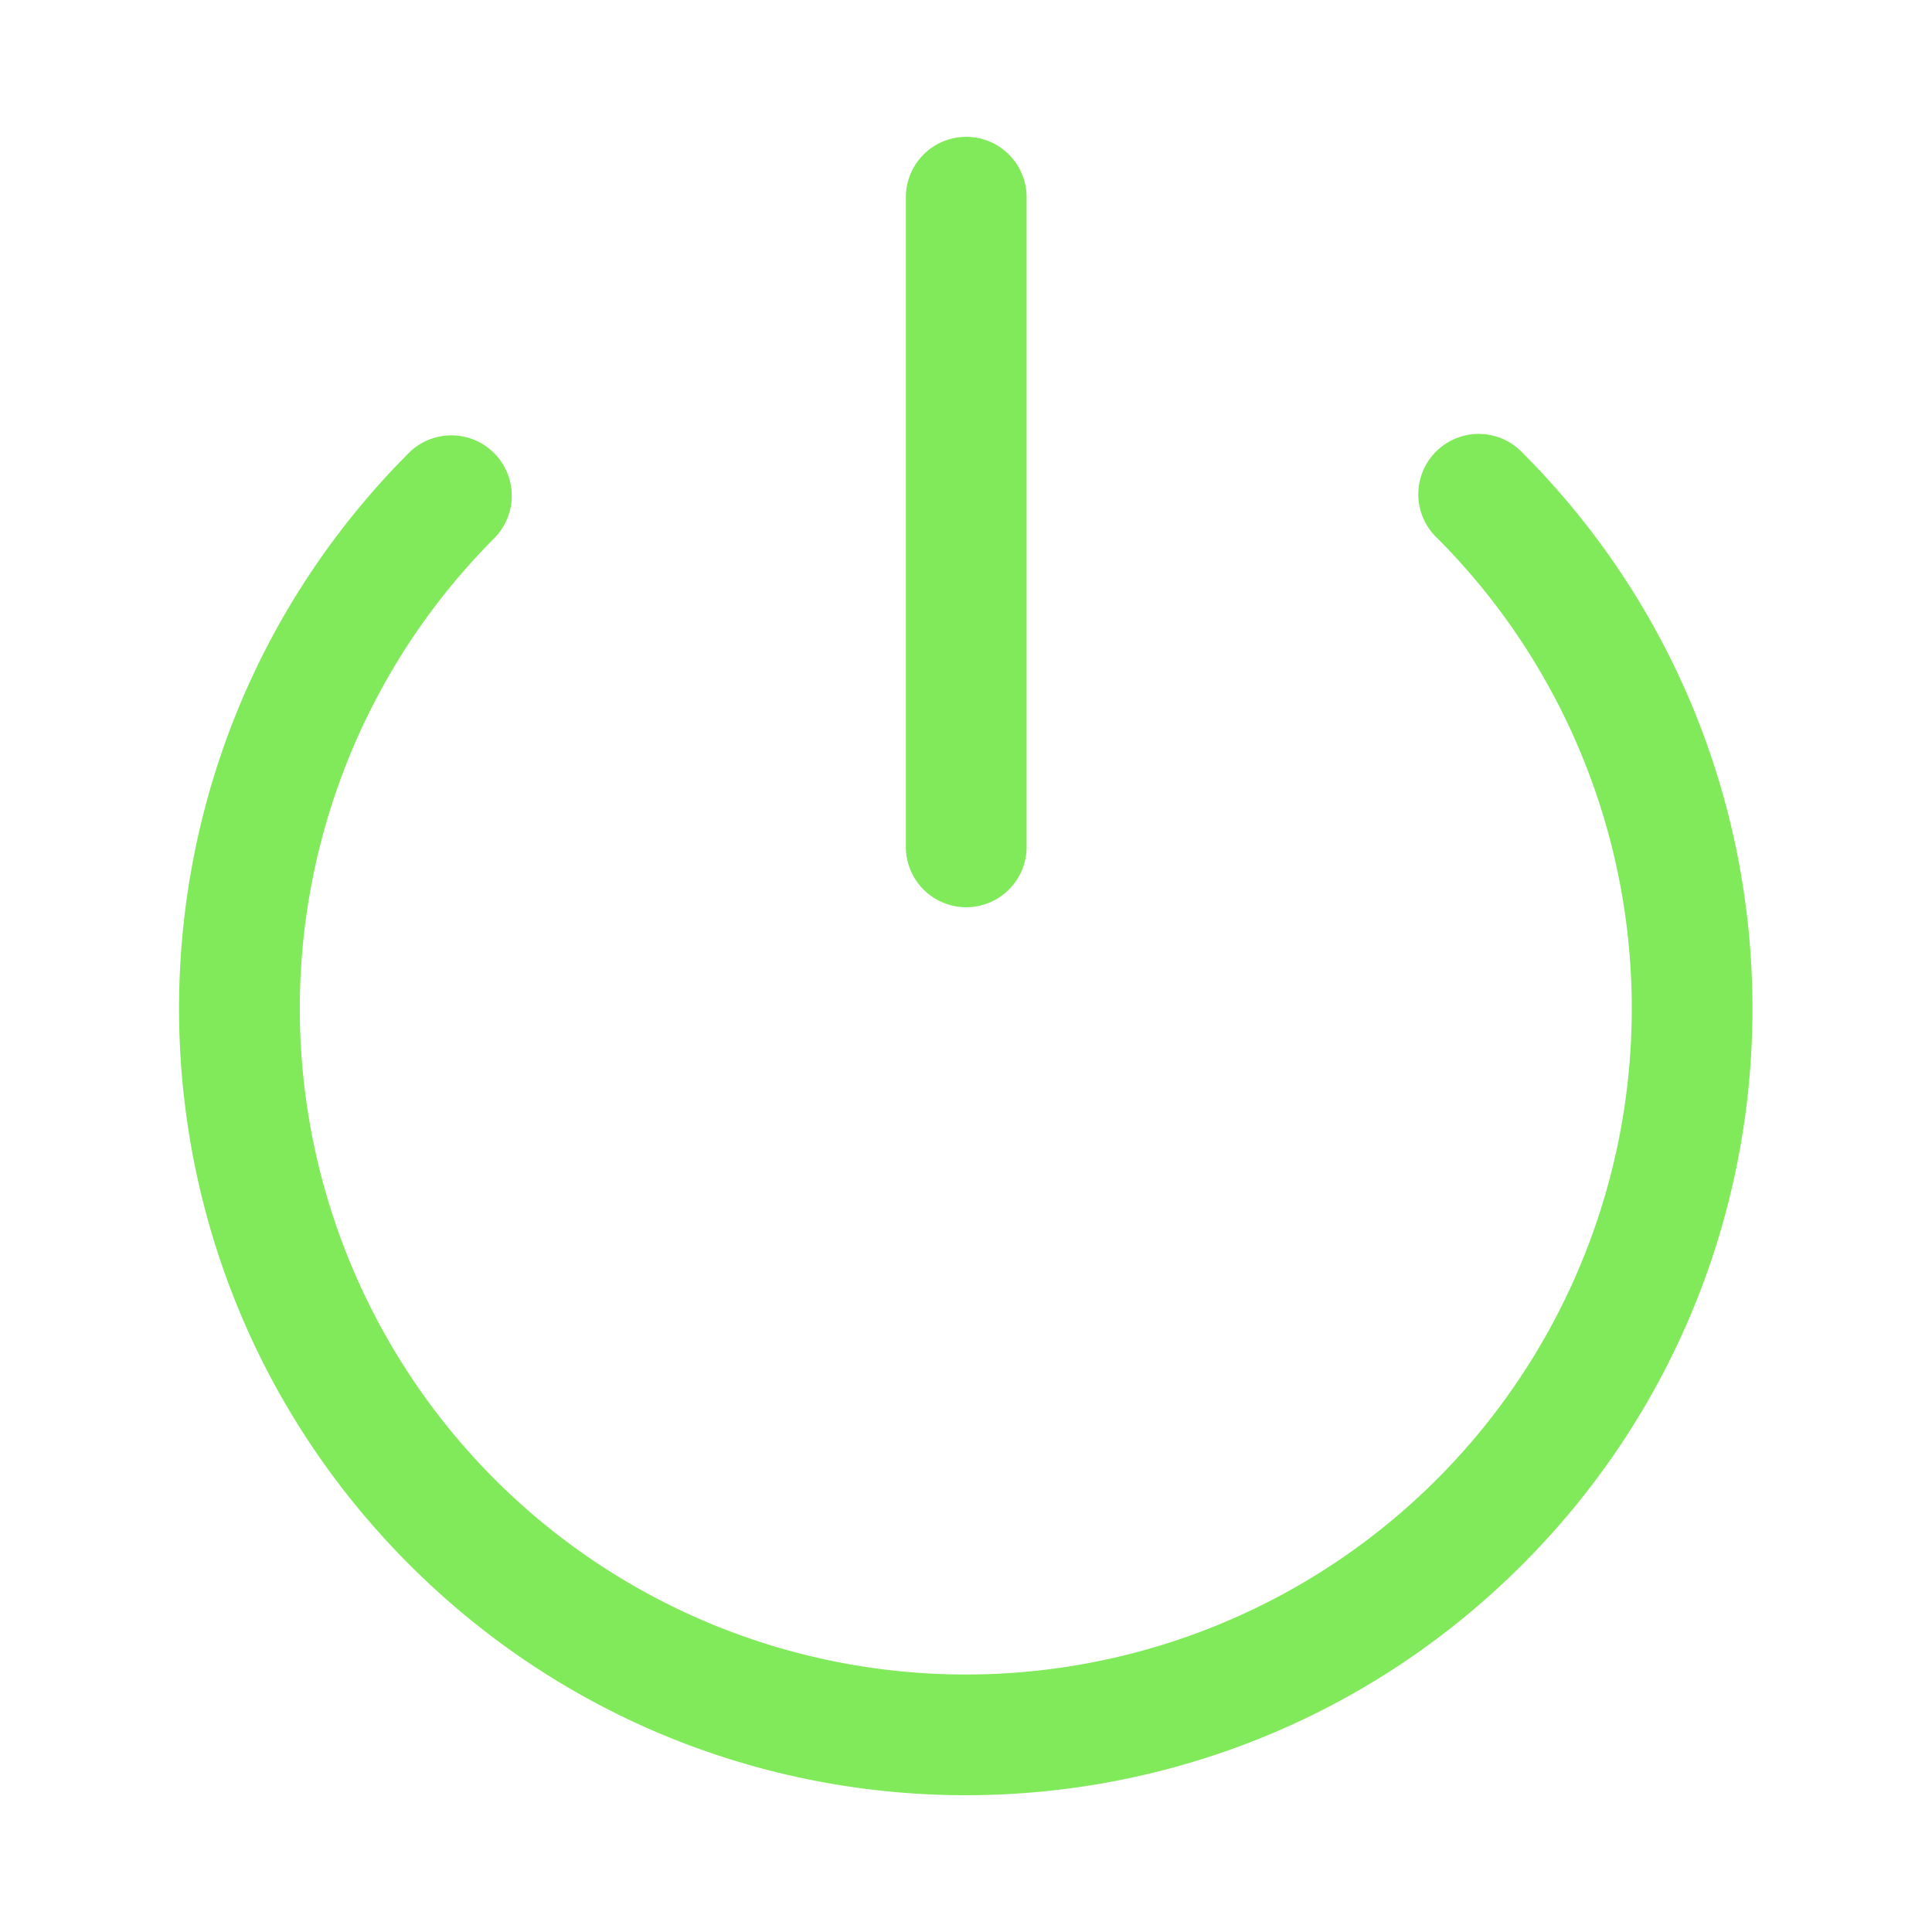 <svg xmlns="http://www.w3.org/2000/svg" width="24" height="24" viewBox="0 0 24 24">
    <path fill="#81ea5a" fill-rule="nonzero" d="M17.848 6.68a.75.75 0 1 1 1.06-1.061c3.816 3.817 3.816 10.004 0 13.82-3.817 3.816-10.004 3.816-13.82 0C1.27 15.623 1.27 9.436 5.086 5.619a.75.75 0 0 1 1.061 1.06 8.273 8.273 0 1 0 11.701 0zm-6.595-4.23a.75.75 0 0 1 1.5 0v8.07a.75.75 0 1 1-1.5 0V2.45z"/>
</svg>
